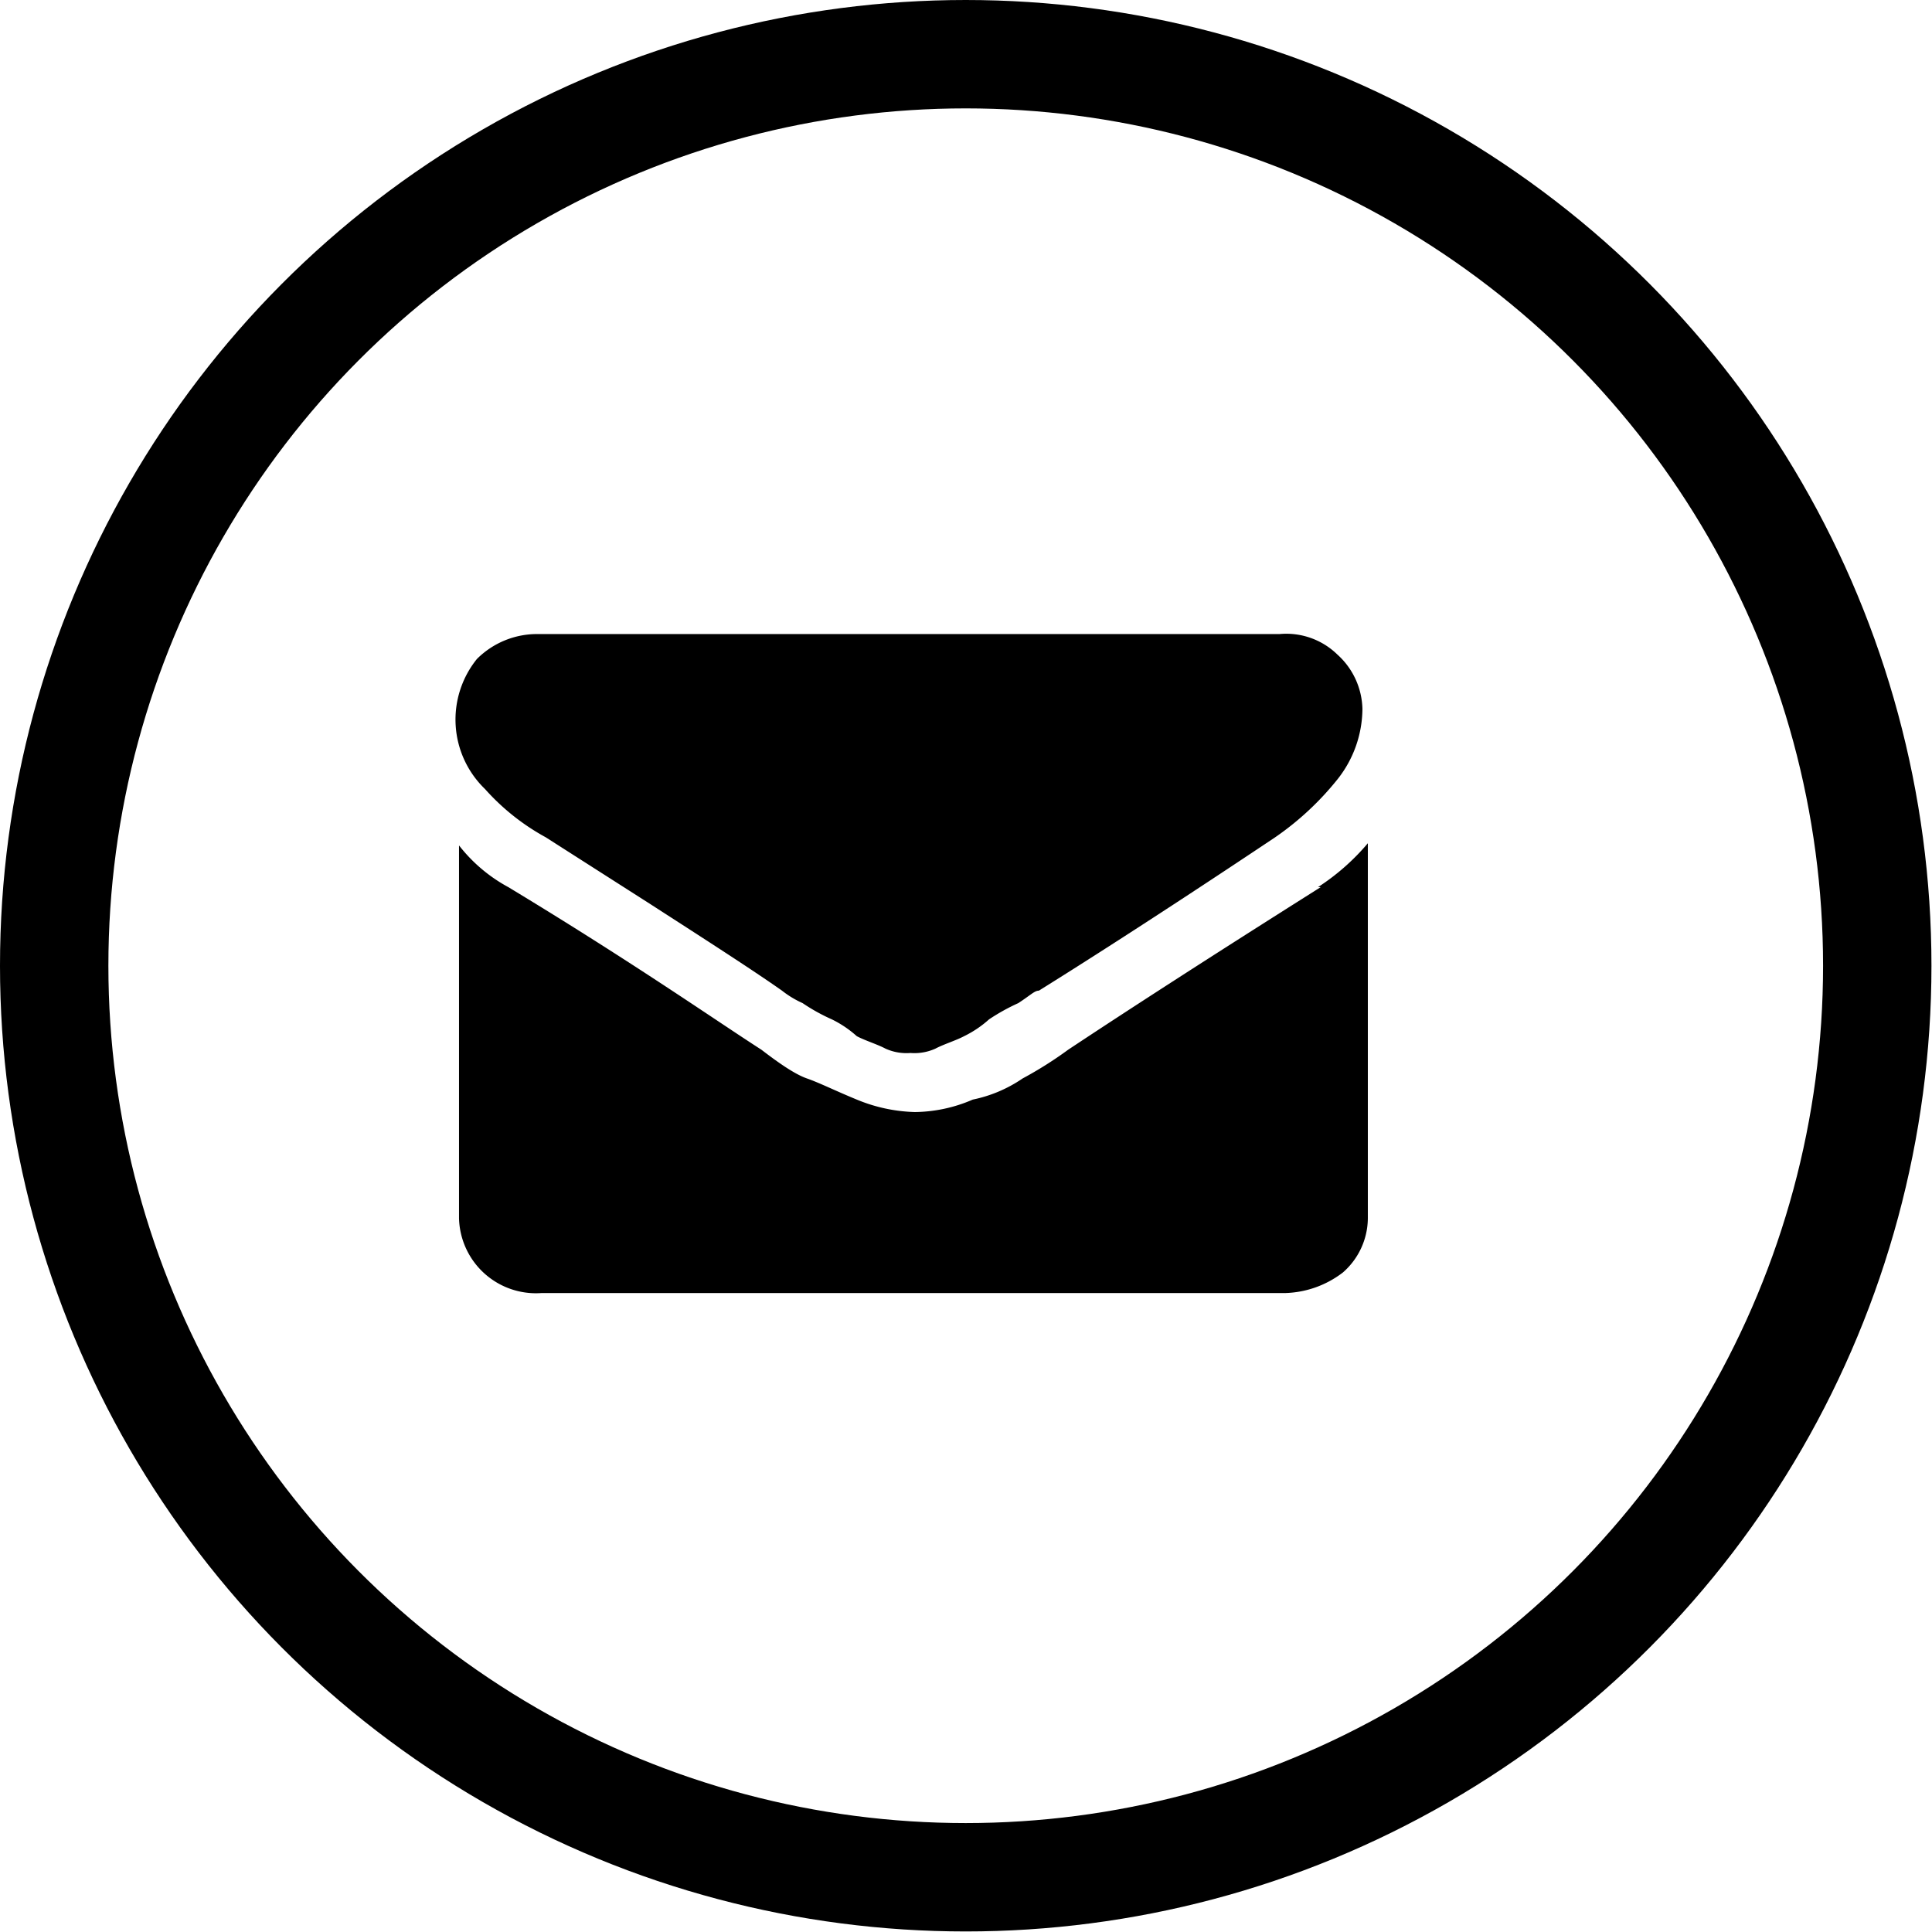 <svg id="Capa_1" data-name="Capa 1" xmlns="http://www.w3.org/2000/svg" viewBox="0 0 35.65 35.65"><defs><style>.cls-1{fill:none;stroke:#000;stroke-width:2px;}</style></defs><title>email</title><circle id="Oval" class="cls-1" cx="17.82" cy="17.82" r="16.82"/><path id="Shape" d="M14,18.89l1.91,1.22c1.07.69,1.91,1.23,2.45,1.61a1.8,1.8,0,0,0,.38.23,3.49,3.49,0,0,0,.54.3,2,2,0,0,1,.46.31c.15.08.38.15.53.23a.94.94,0,0,0,.46.08h0a.94.94,0,0,0,.46-.08c.15-.08.38-.15.53-.23a2,2,0,0,0,.46-.31,3.73,3.73,0,0,1,.54-.3c.23-.15.3-.23.38-.23.61-.38,2.07-1.3,4.36-2.83a5.38,5.38,0,0,0,1.15-1.07,2.11,2.11,0,0,0,.46-1.3,1.39,1.39,0,0,0-.46-1,1.35,1.35,0,0,0-1.07-.38H13.87a1.57,1.57,0,0,0-1.14.46A1.78,1.78,0,0,0,12.88,18,4.19,4.19,0,0,0,14,18.89Zm14.3.92c-2.06,1.3-3.59,2.29-4.66,3a7.16,7.16,0,0,1-.84.53,2.53,2.53,0,0,1-.92.39,2.75,2.75,0,0,1-1.07.23h0a3,3,0,0,1-1.07-.23c-.39-.16-.69-.31-.92-.39s-.54-.3-.84-.53c-.84-.54-2.37-1.61-4.67-3a2.91,2.91,0,0,1-.91-.77v6.88a1.42,1.42,0,0,0,1.52,1.38H27.64a1.83,1.83,0,0,0,1.07-.38,1.34,1.34,0,0,0,.46-1V19A4.18,4.18,0,0,1,28.25,19.81Z" transform="translate(-3.93 -3.44)"/></svg>